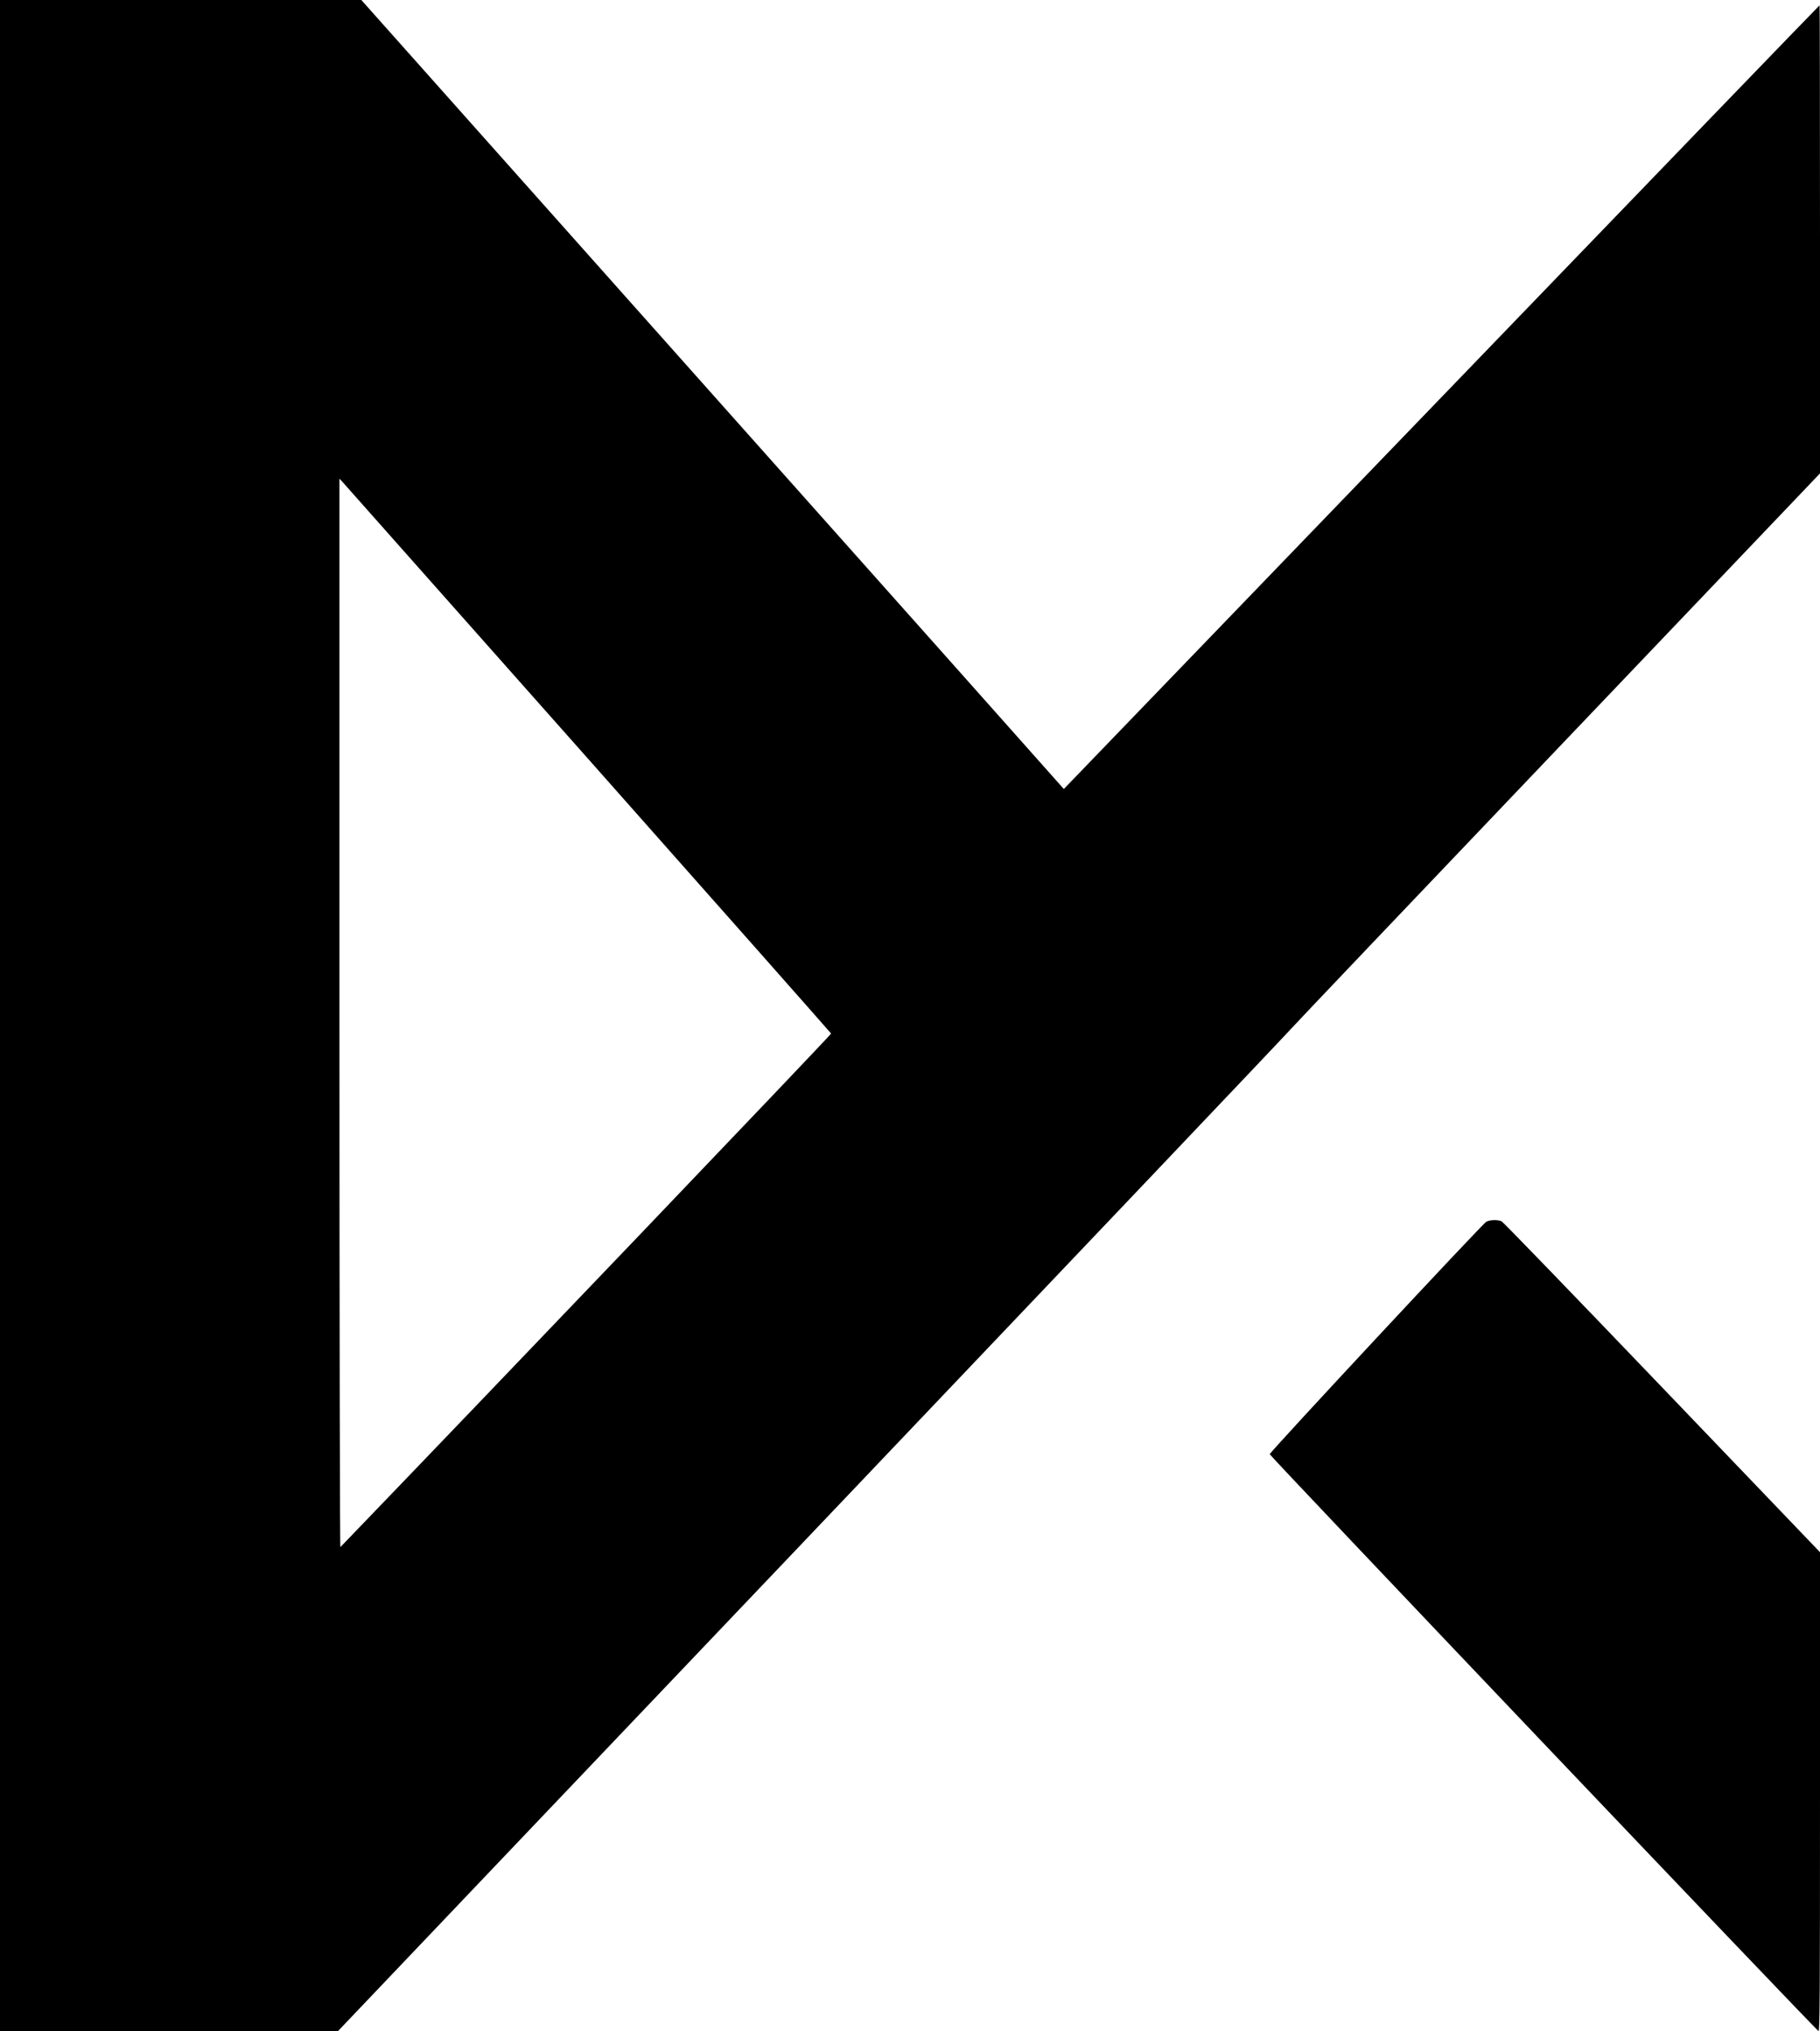 <?xml version="1.0" standalone="no"?>
<!DOCTYPE svg PUBLIC "-//W3C//DTD SVG 20010904//EN"
 "http://www.w3.org/TR/2001/REC-SVG-20010904/DTD/svg10.dtd">
<svg version="1.0" xmlns="http://www.w3.org/2000/svg"
 width="1705pt" height="1903pt" viewBox="0 0 1705 1903"
 preserveAspectRatio="xMidYMid meet">
<g transform="translate(0,1903) scale(0.1,-0.1)"
fill="#000000" stroke="none">
<path d="M0 9515 l0 -9515 1583 0 1582 0 4430 4655 c2437 2561 4457 4687 4490
4726 33 38 1164 1227 2513 2642 l2452 2572 0 2192 c0 1206 -2 2193 -4 2193 -3
0 -1597 -1652 -3542 -3671 l-3538 -3671 -31 35 c-16 20 -1497 1683 -3290 3696
l-3260 3661 -1692 0 -1693 0 0 -9515z m5504 2412 c1253 -1413 2279 -2574 2282
-2580 3 -9 -3274 -3438 -4597 -4811 -5 -6 -9 1968 -9 4999 l0 5010 24 -25 c13
-14 1048 -1181 2300 -2593z"/>
<path d="M13924 7584 c-34 -17 -2029 -2158 -2029 -2178 0 -15 5121 -5400 5141
-5404 12 -3 14 295 14 2241 l0 2245 -1478 1543 c-813 849 -1490 1550 -1505
1557 -38 16 -105 15 -143 -4z"/>
</g>
</svg>
